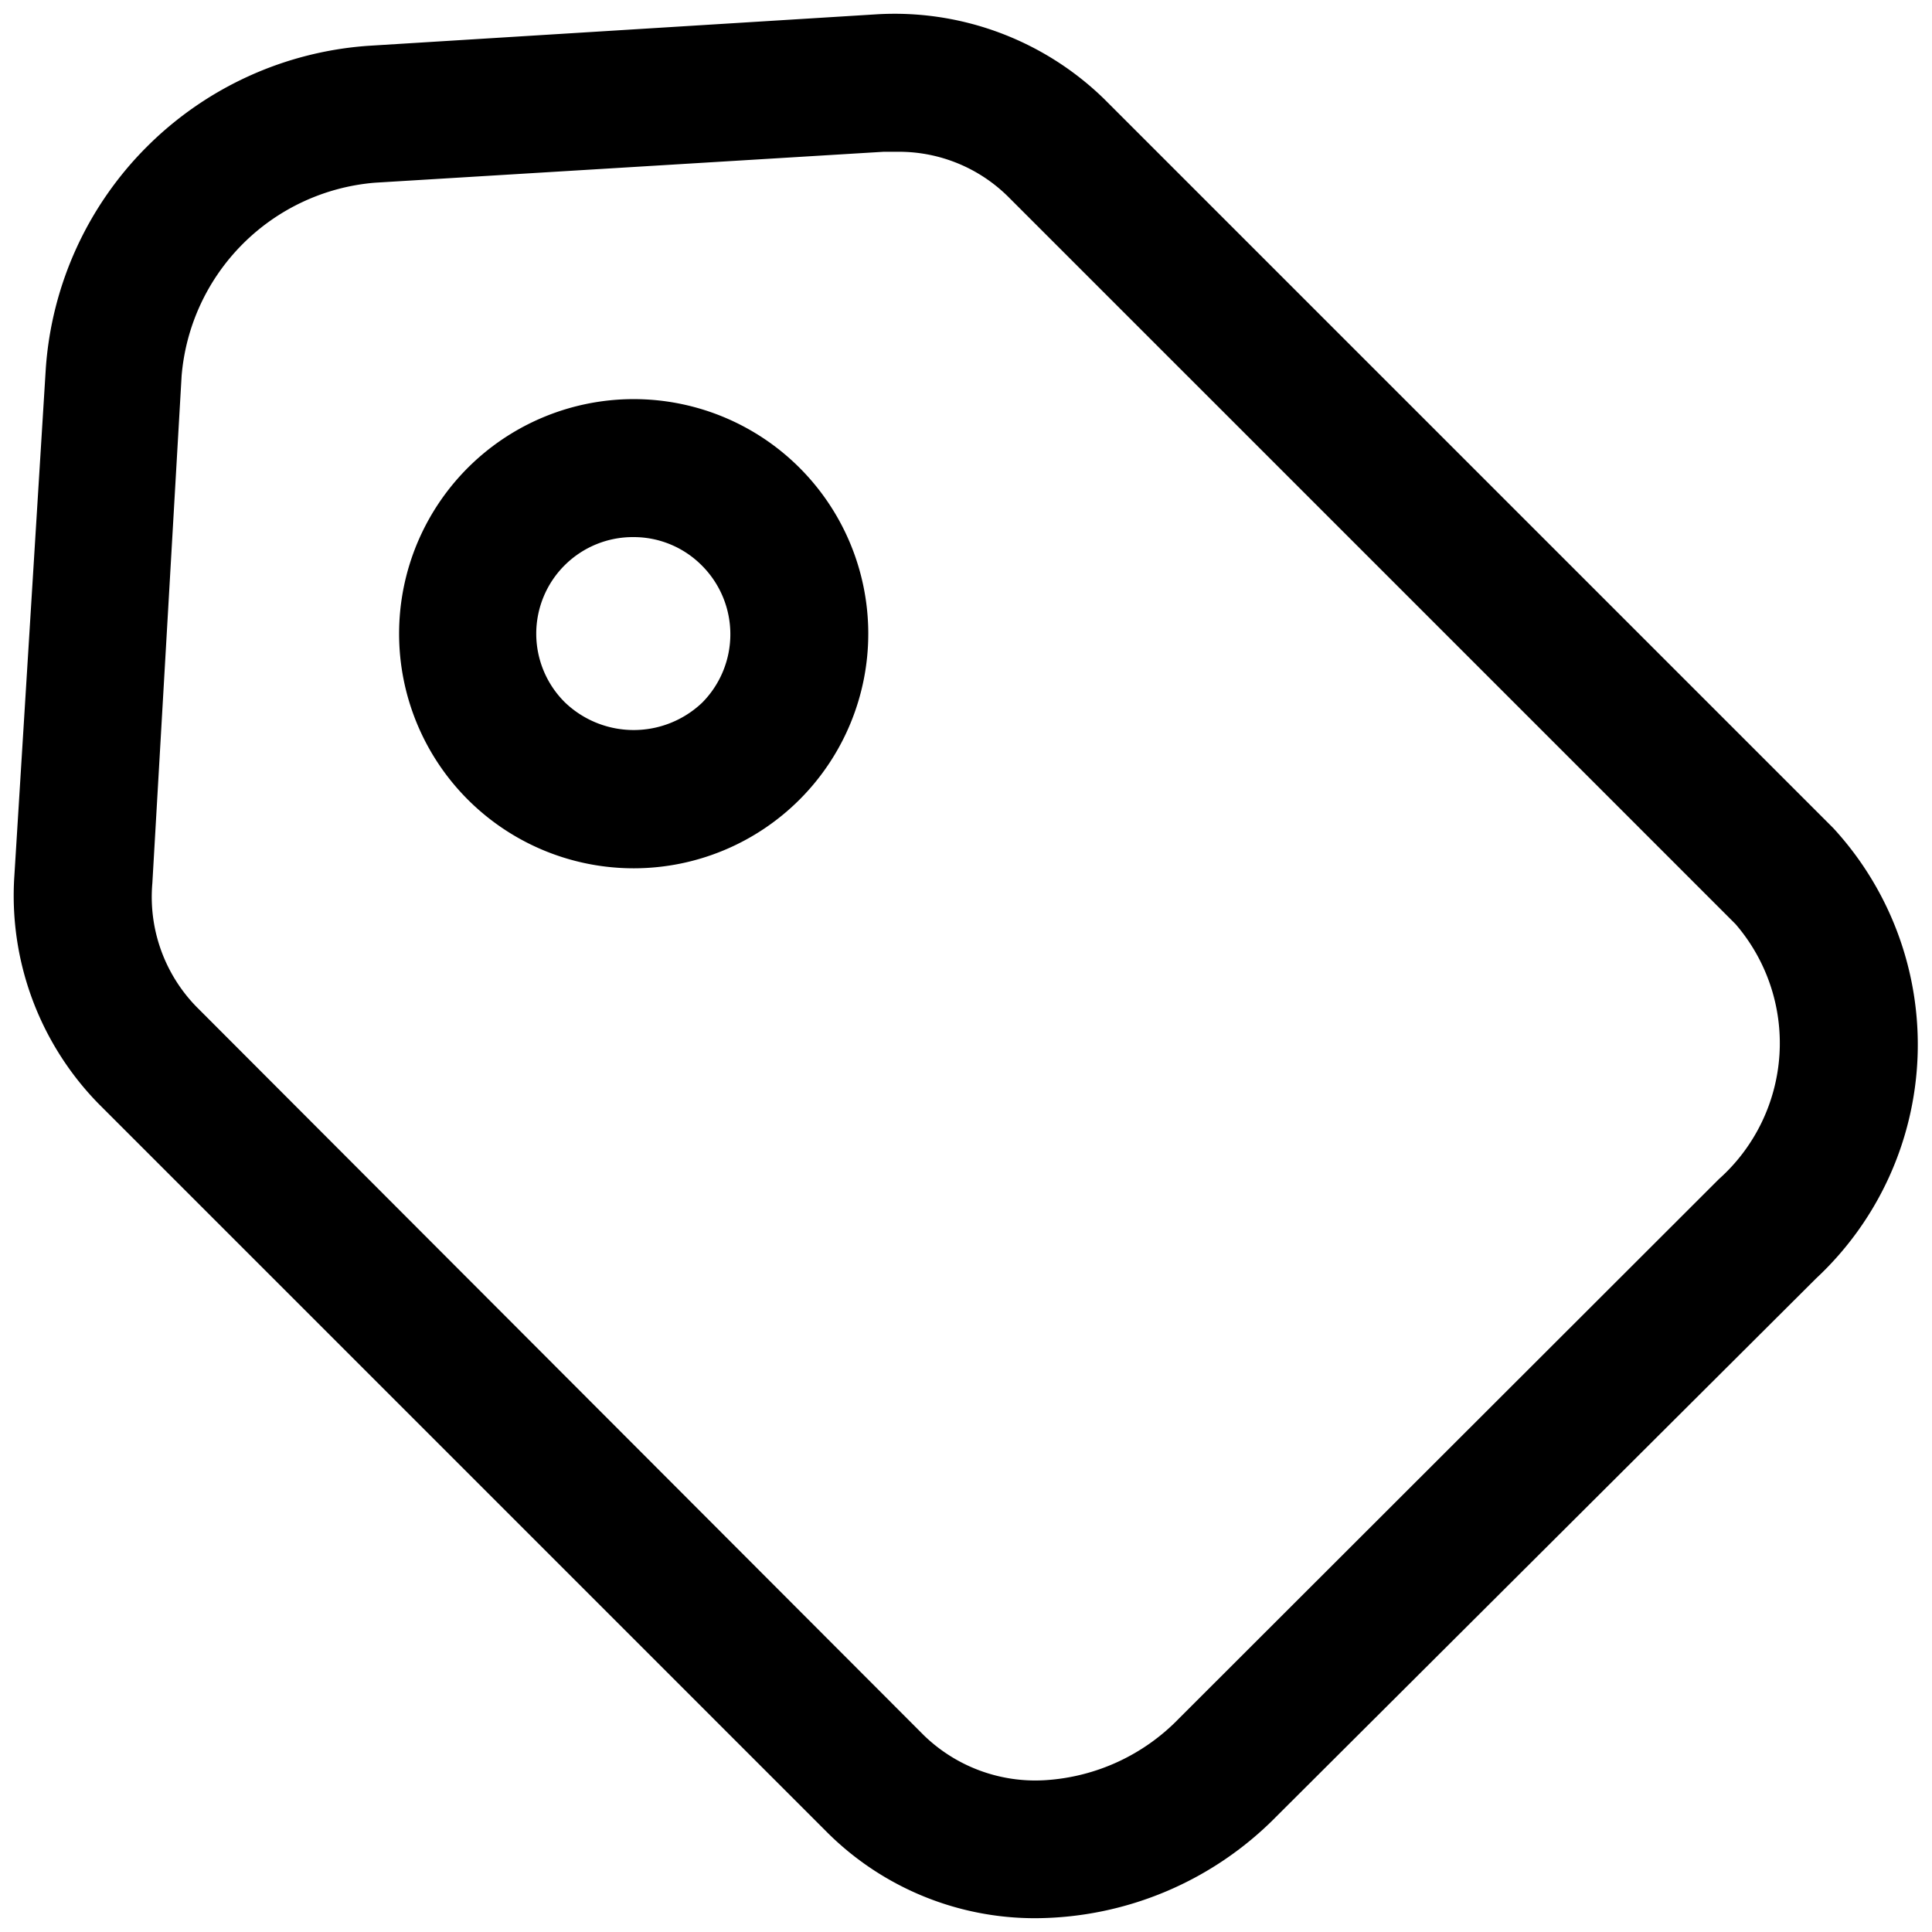 <svg xmlns="http://www.w3.org/2000/svg" data-name="Layer 2" viewBox="0 0 35 35"><path d="M18.77,34.75A5.33,5.33,0,0,1,15,33.21L1.79,20A5.39,5.39,0,0,1,.26,15.87l.57-9.2A6.3,6.3,0,0,1,6.67.83l9.2-.57A5.44,5.44,0,0,1,20,1.79L33.21,15a5.79,5.79,0,0,1-.31,8.16h0L23.13,32.9A6.16,6.16,0,0,1,18.77,34.75Zm-2.54-32H16l-9.21.56a3.83,3.83,0,0,0-3.5,3.5L2.76,16a2.85,2.85,0,0,0,.8,2.24L16.74,31.44a2.9,2.9,0,0,0,2.19.81,3.69,3.69,0,0,0,2.43-1.12l9.78-9.77a3.3,3.3,0,0,0,.3-4.62L18.26,3.56A2.81,2.81,0,0,0,16.23,2.75ZM32,22.25h0Z"/><path d="M11.48,15.73a4.25,4.25,0,0,1-4.25-4.25,4.25,4.25,0,0,1,7.26-3,4.25,4.25,0,0,1-3,7.25Zm0-6a1.75,1.75,0,0,0-1.24,3,1.8,1.8,0,0,0,2.48,0,1.76,1.76,0,0,0,0-2.48h0A1.74,1.74,0,0,0,11.48,9.73Z"/></svg>